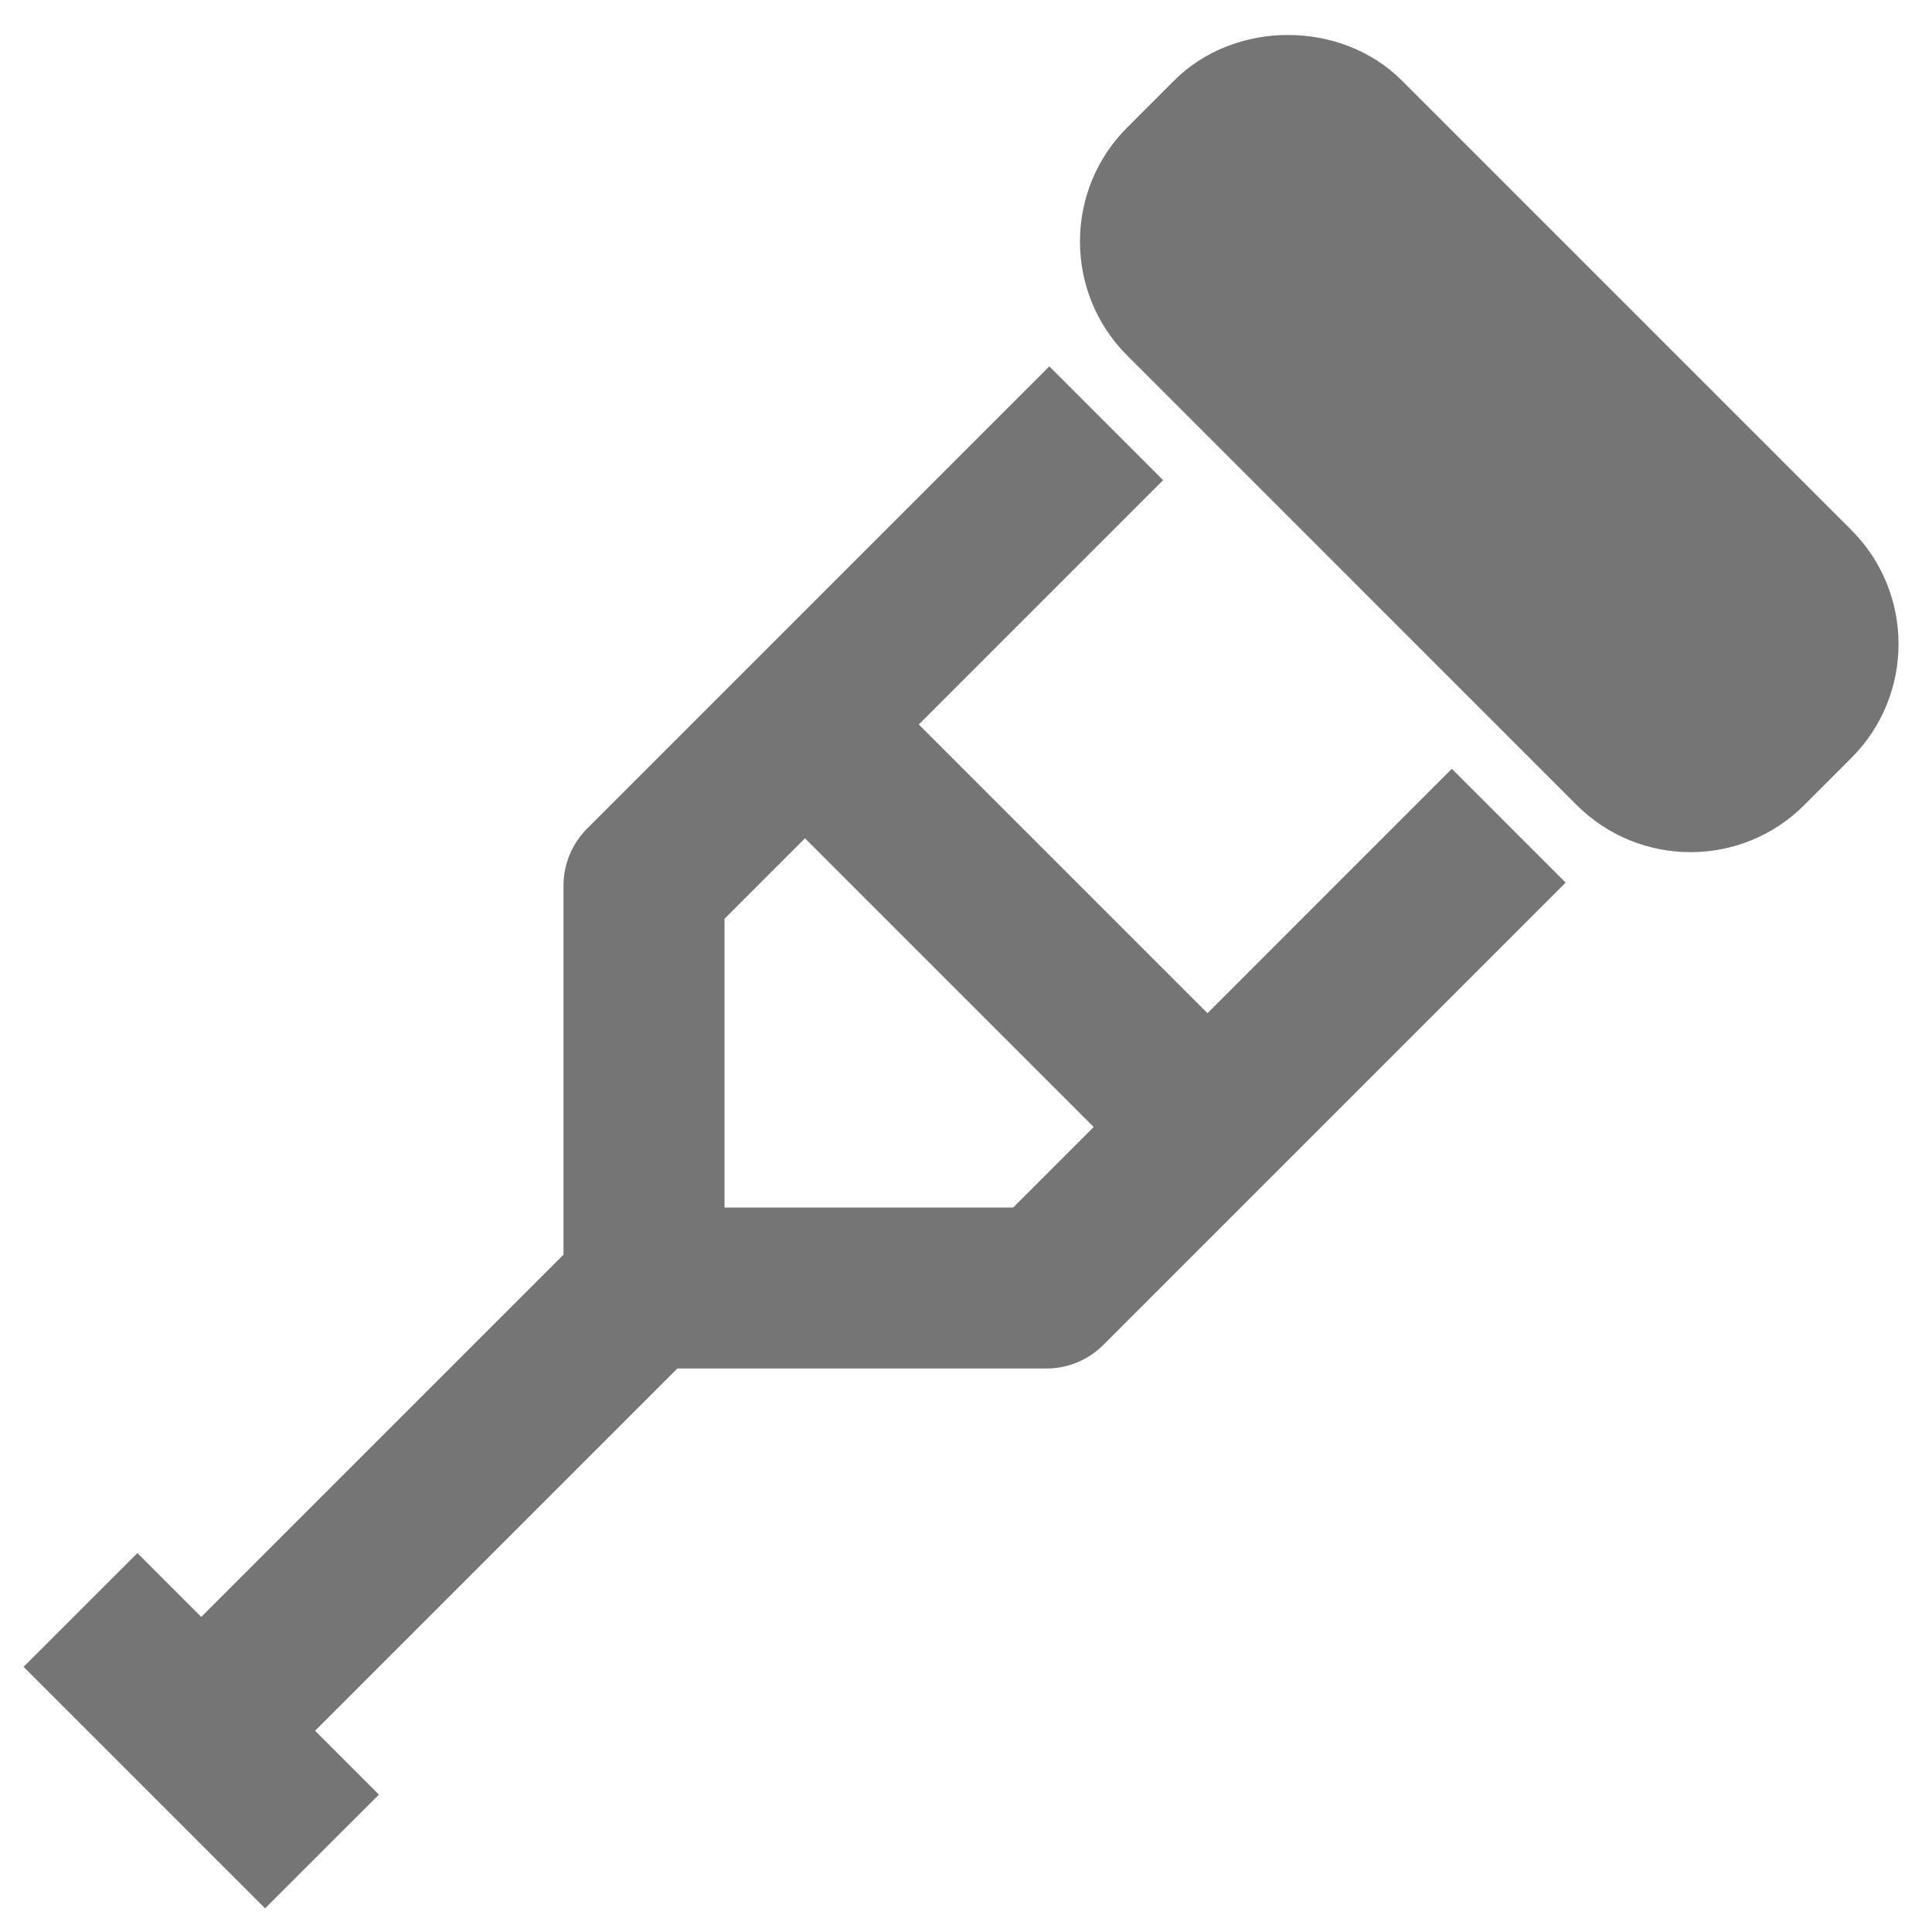 <?xml version="1.0" encoding="utf-8"?>
<!-- Generator: Adobe Illustrator 17.1.0, SVG Export Plug-In . SVG Version: 6.00 Build 0)  -->
<!DOCTYPE svg PUBLIC "-//W3C//DTD SVG 1.1//EN" "http://www.w3.org/Graphics/SVG/1.1/DTD/svg11.dtd">
<svg version="1.1" xmlns="http://www.w3.org/2000/svg" xmlns:xlink="http://www.w3.org/1999/xlink" x="0px" y="0px" width="24px"
	 height="24px" viewBox="0 0 24 24" enable-background="new 0 0 24 24" xml:space="preserve">
<g id="Frame_-_24px">
	<rect y="0.001" fill="none" width="24" height="24.001"/>
</g>
<g id="Filled_Icons">
	<g>
		<path fill="#757575" d="M23,6.586L17.414,1c-0.754-0.754-2.074-0.754-2.828,0L14,1.586c-0.779,0.78-0.779,2.049,0,2.828L19.586,10
			c0.78,0.781,2.049,0.781,2.828,0L23,9.414C23.779,8.635,23.779,7.366,23,6.586z"/>
		<path fill="#757575" d="M15,12.586L11.414,9l3.035-3.035l-1.414-1.414l-5.742,5.742C7.106,10.481,7,10.735,7,11v4.586l-4.5,4.5
			l-0.793-0.793l-1.414,1.413l3,3l1.414-1.413L3.914,21.5l4.5-4.5H13c0.266,0,0.519-0.105,0.707-0.294l5.742-5.742l-1.414-1.414
			L15,12.586z M12.586,15H9v-3.586l1-1L13.586,14L12.586,15z"/>
	</g>
</g>
</svg>
